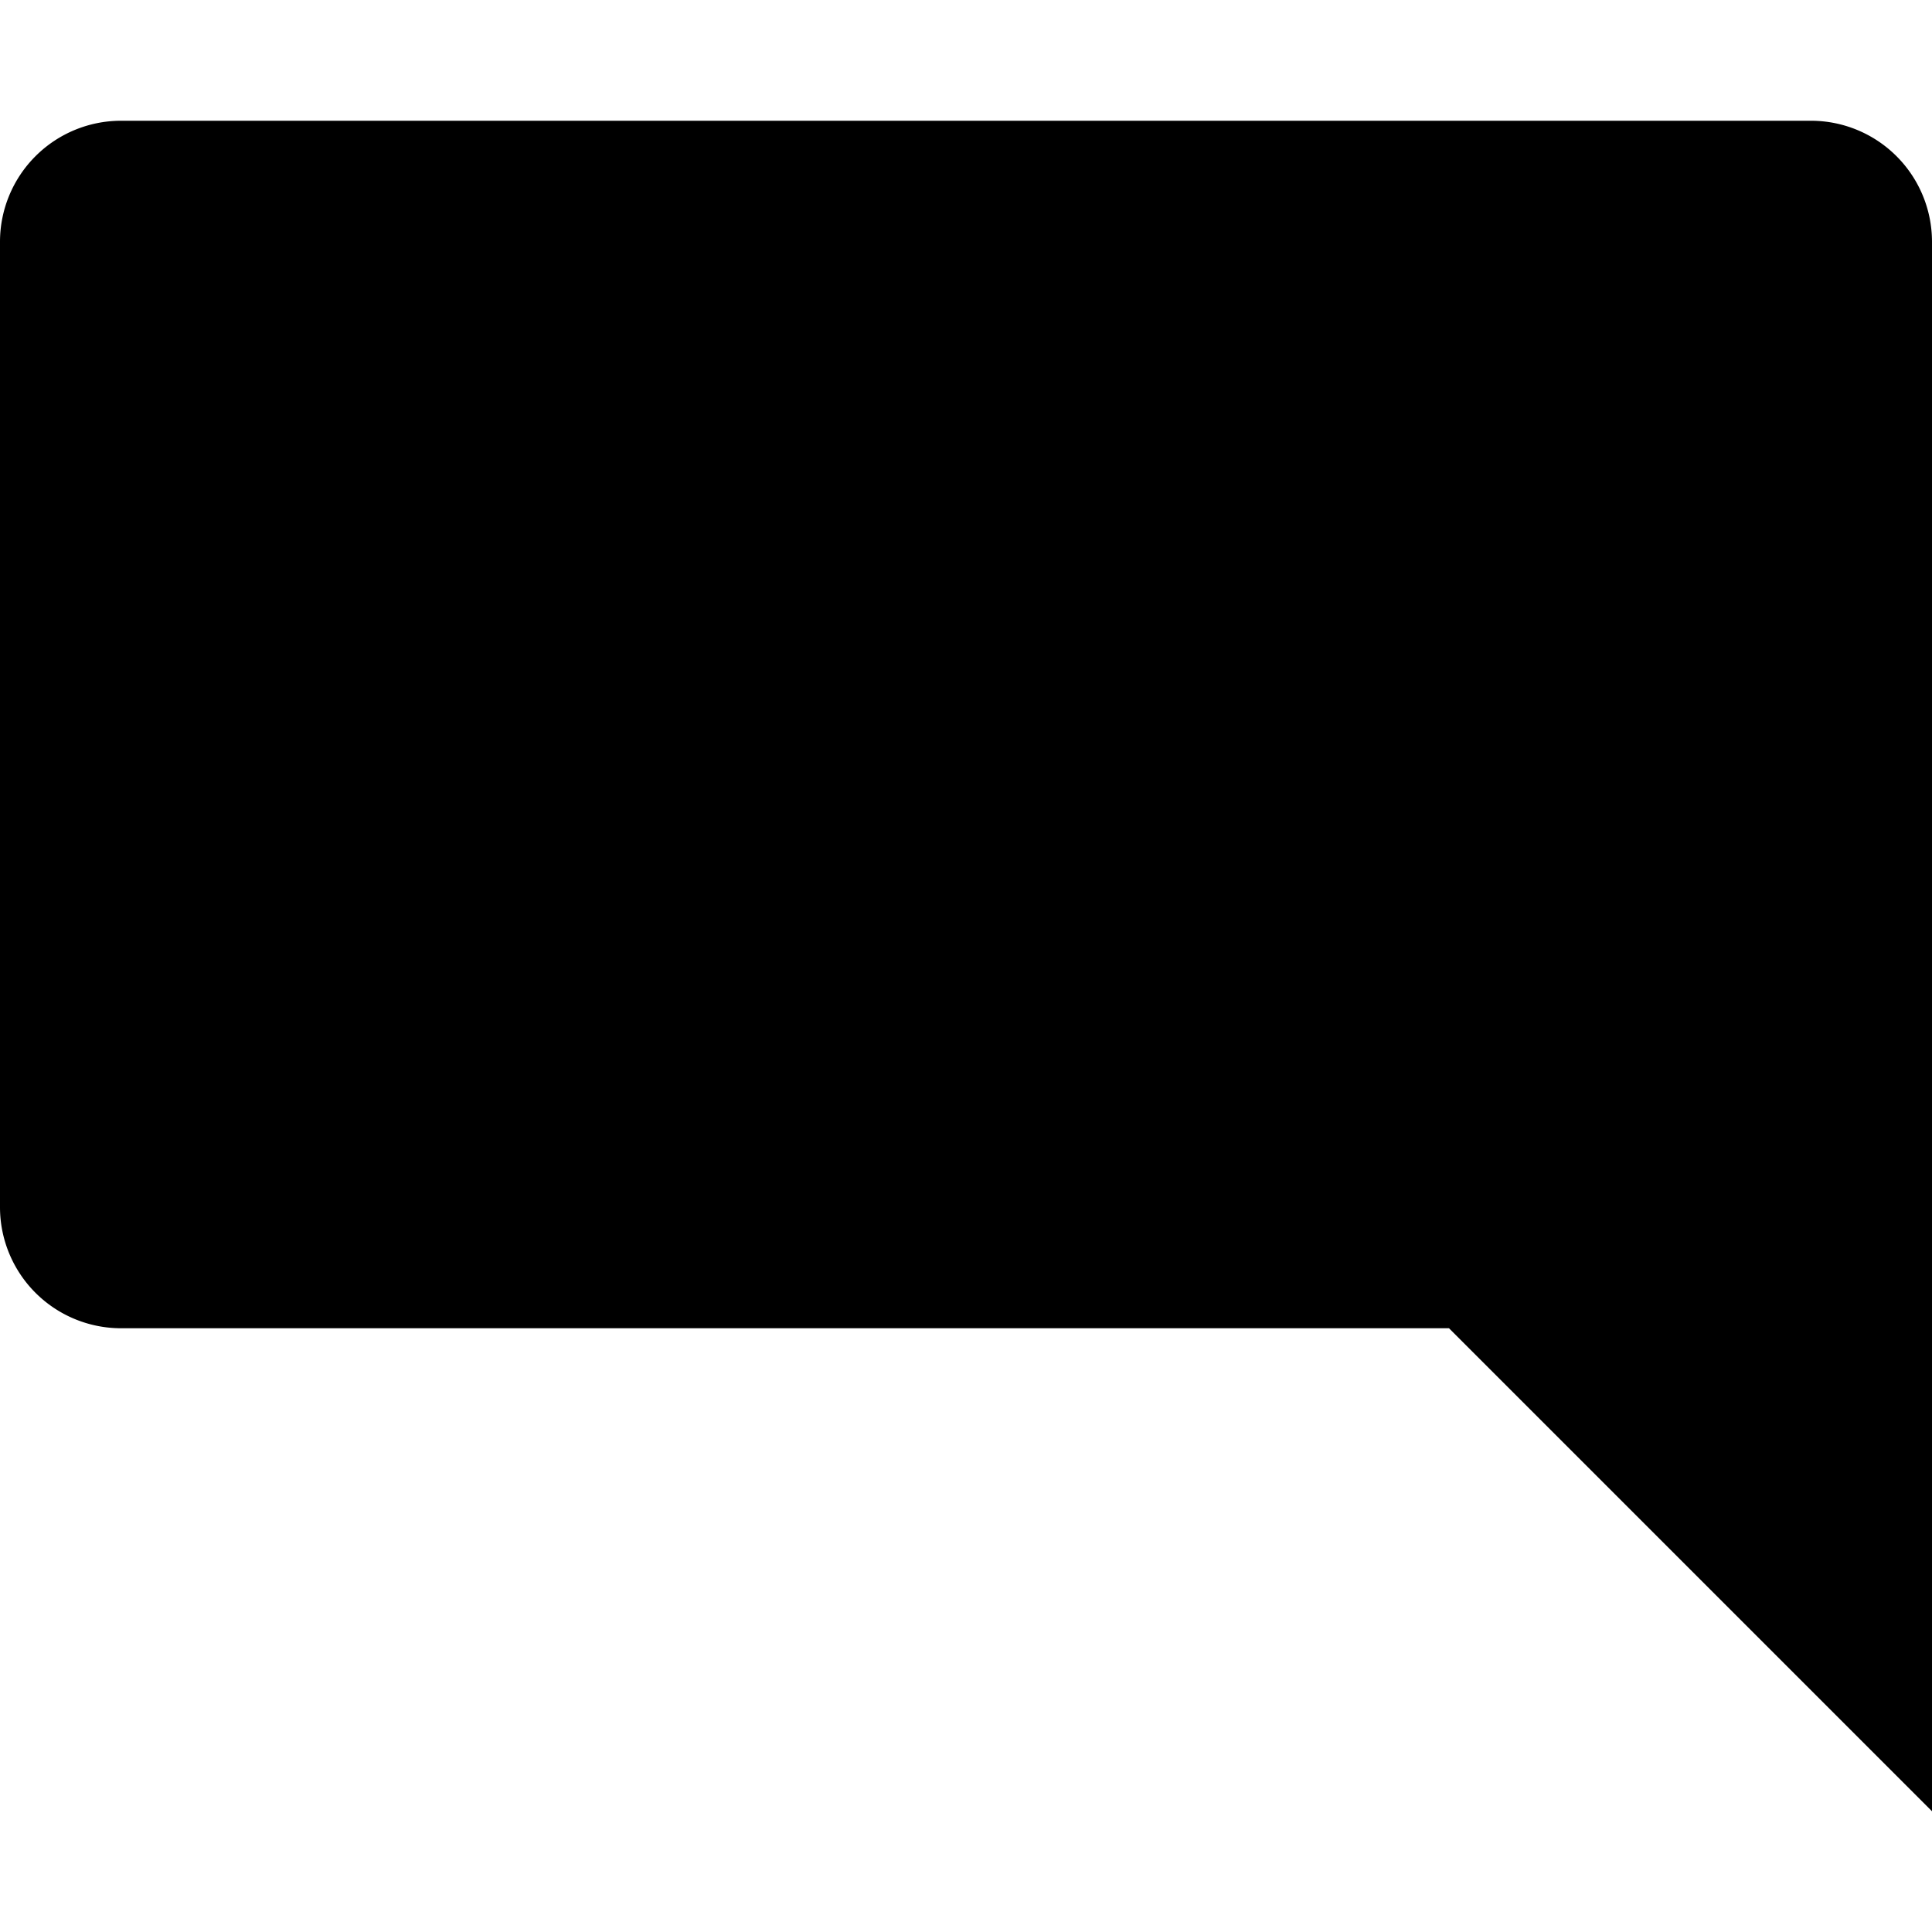<svg id="Messaging" xmlns="http://www.w3.org/2000/svg" viewBox="0 0 512 512"><title>Icon Library 26 copy</title><path d="M480,32H32A32.09,32.09,0,0,0,0,64V320a32.09,32.09,0,0,0,32,32H384L512,480V64A32.09,32.09,0,0,0,480,32Z"/></svg>